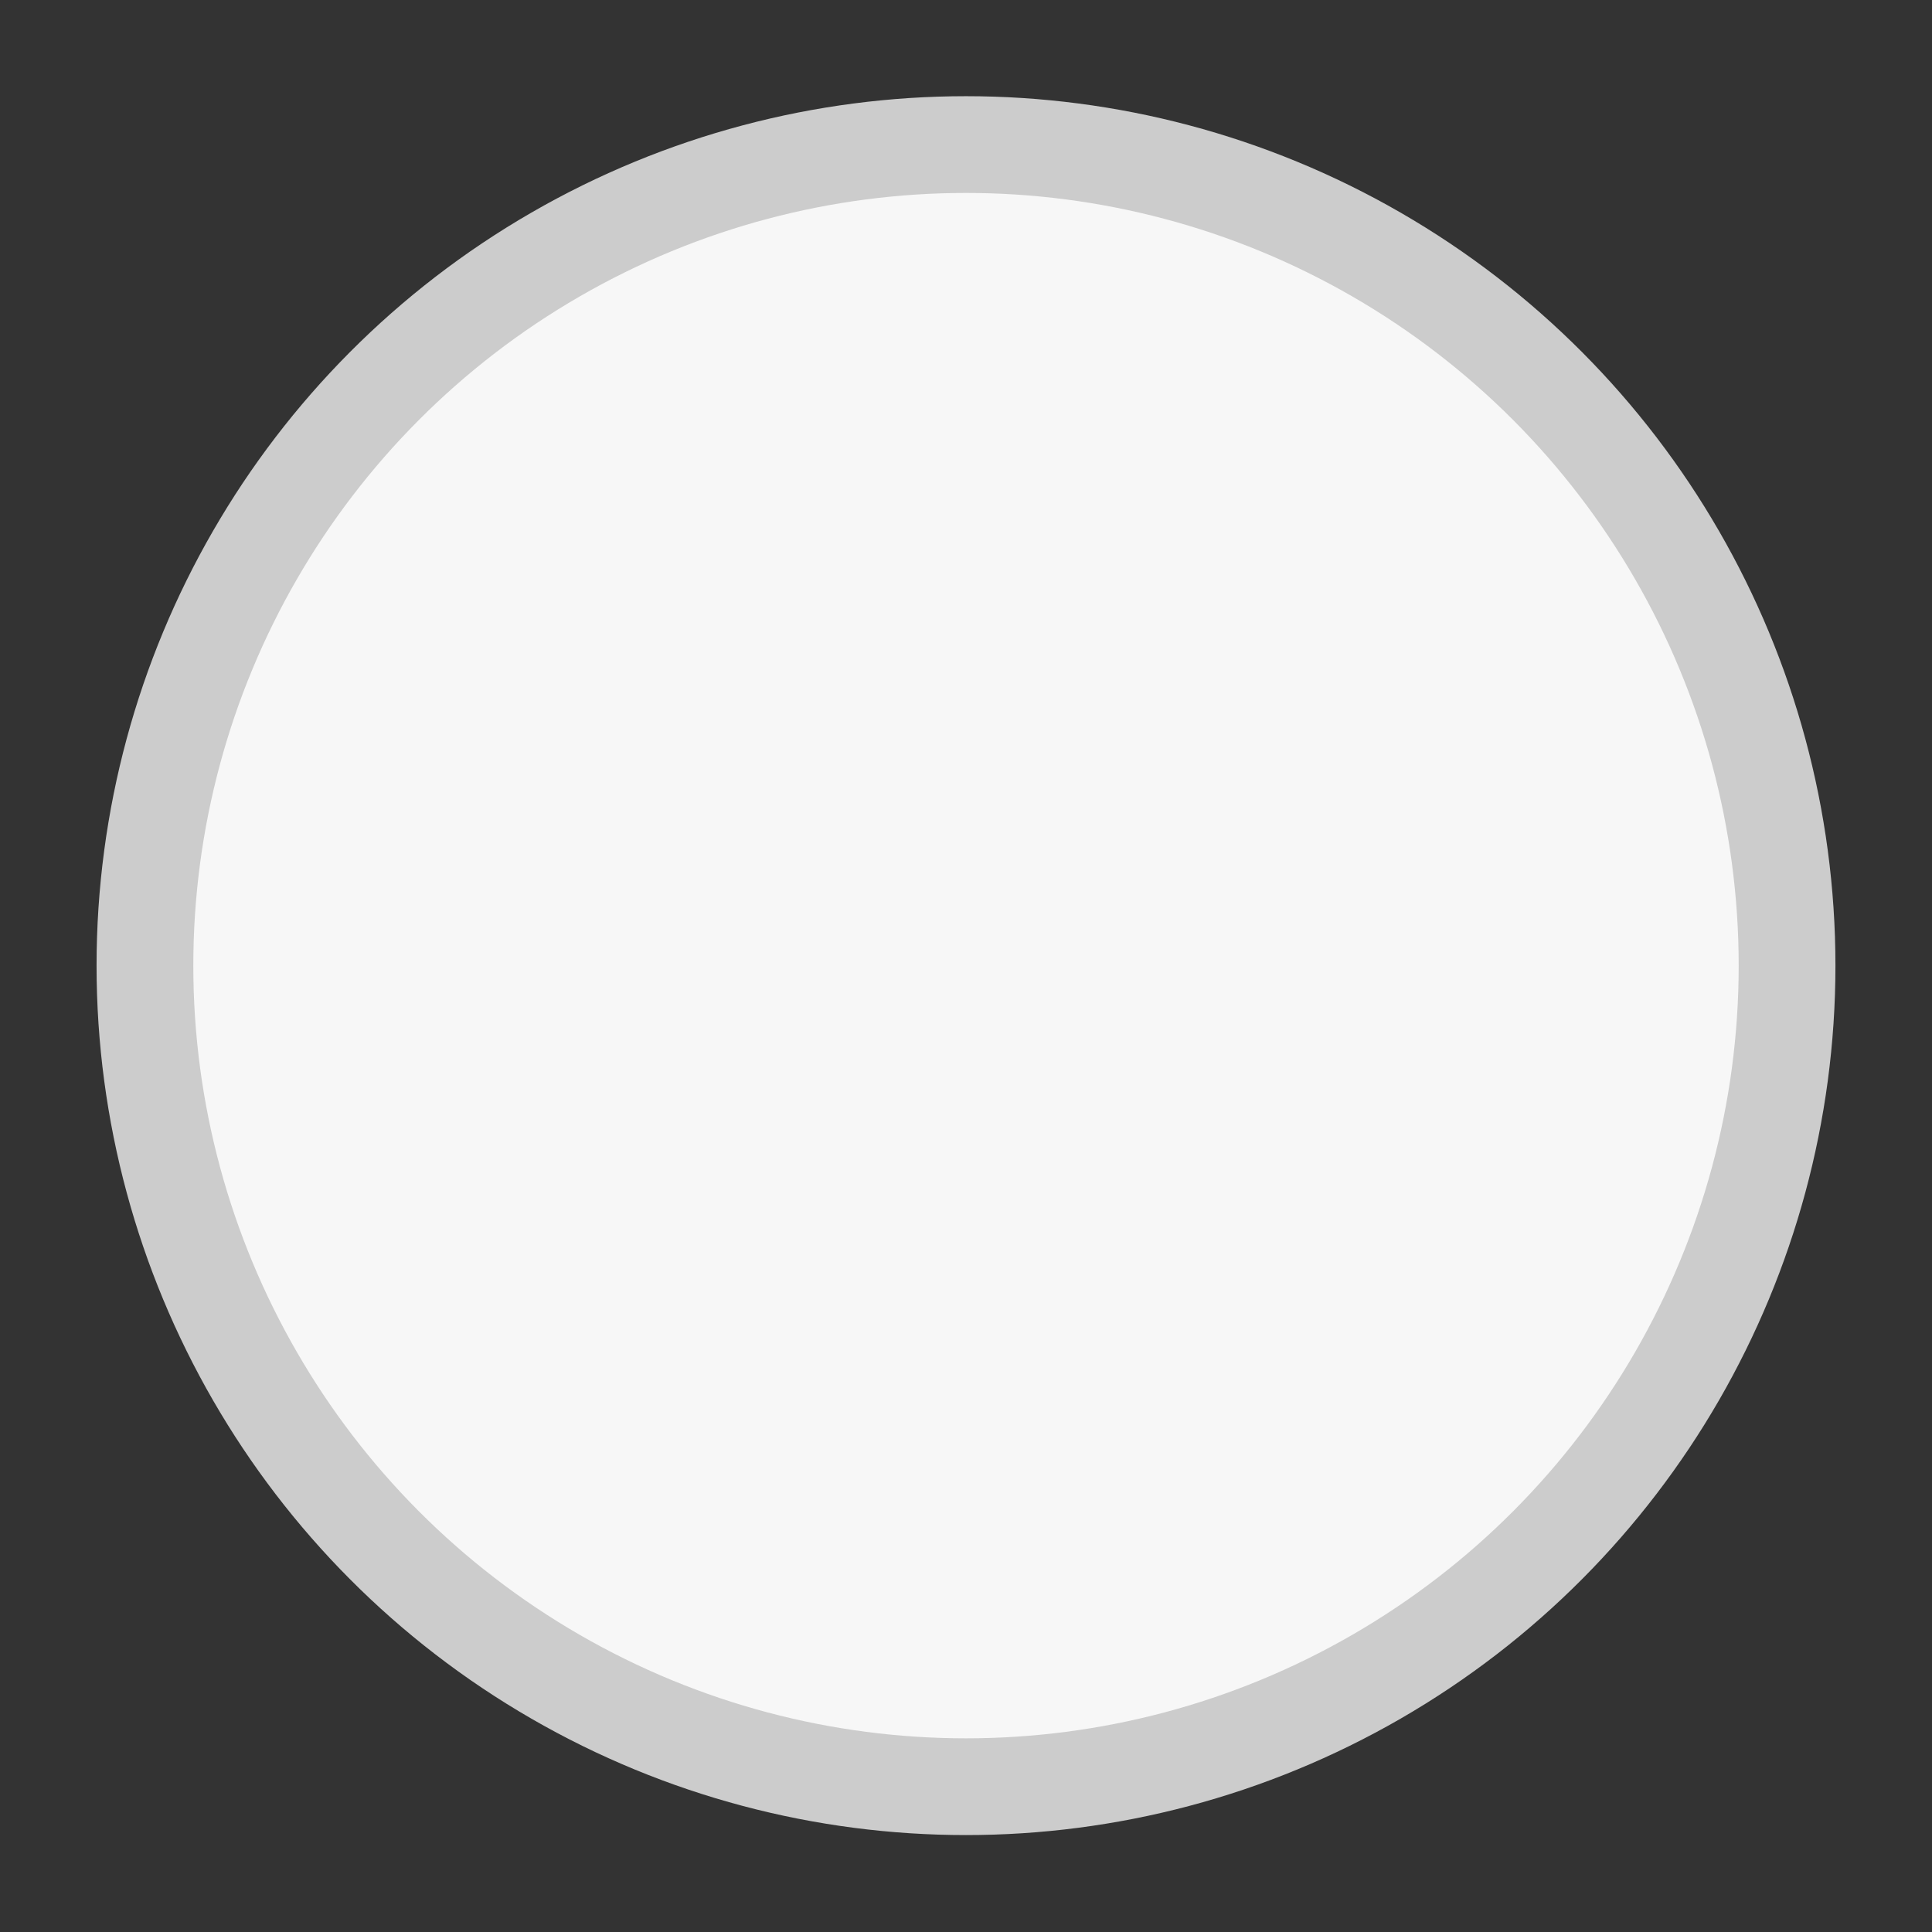 <svg width="20" height="20" viewBox="0 0 5.292 5.292" xmlns="http://www.w3.org/2000/svg"><rect x="0" y="0" width="5.292" height="5.292" fill="#333333" stroke="none"/><circle style="fill:#f7f7f7;fill-opacity:1;fill-rule:evenodd;stroke:#ccc;stroke-width:.265;stroke-linecap:round;stroke-linejoin:round;stroke-dasharray:none" cx="2.646" cy="295.412" r="2.249" transform="translate(0 -292.767)"/></svg>